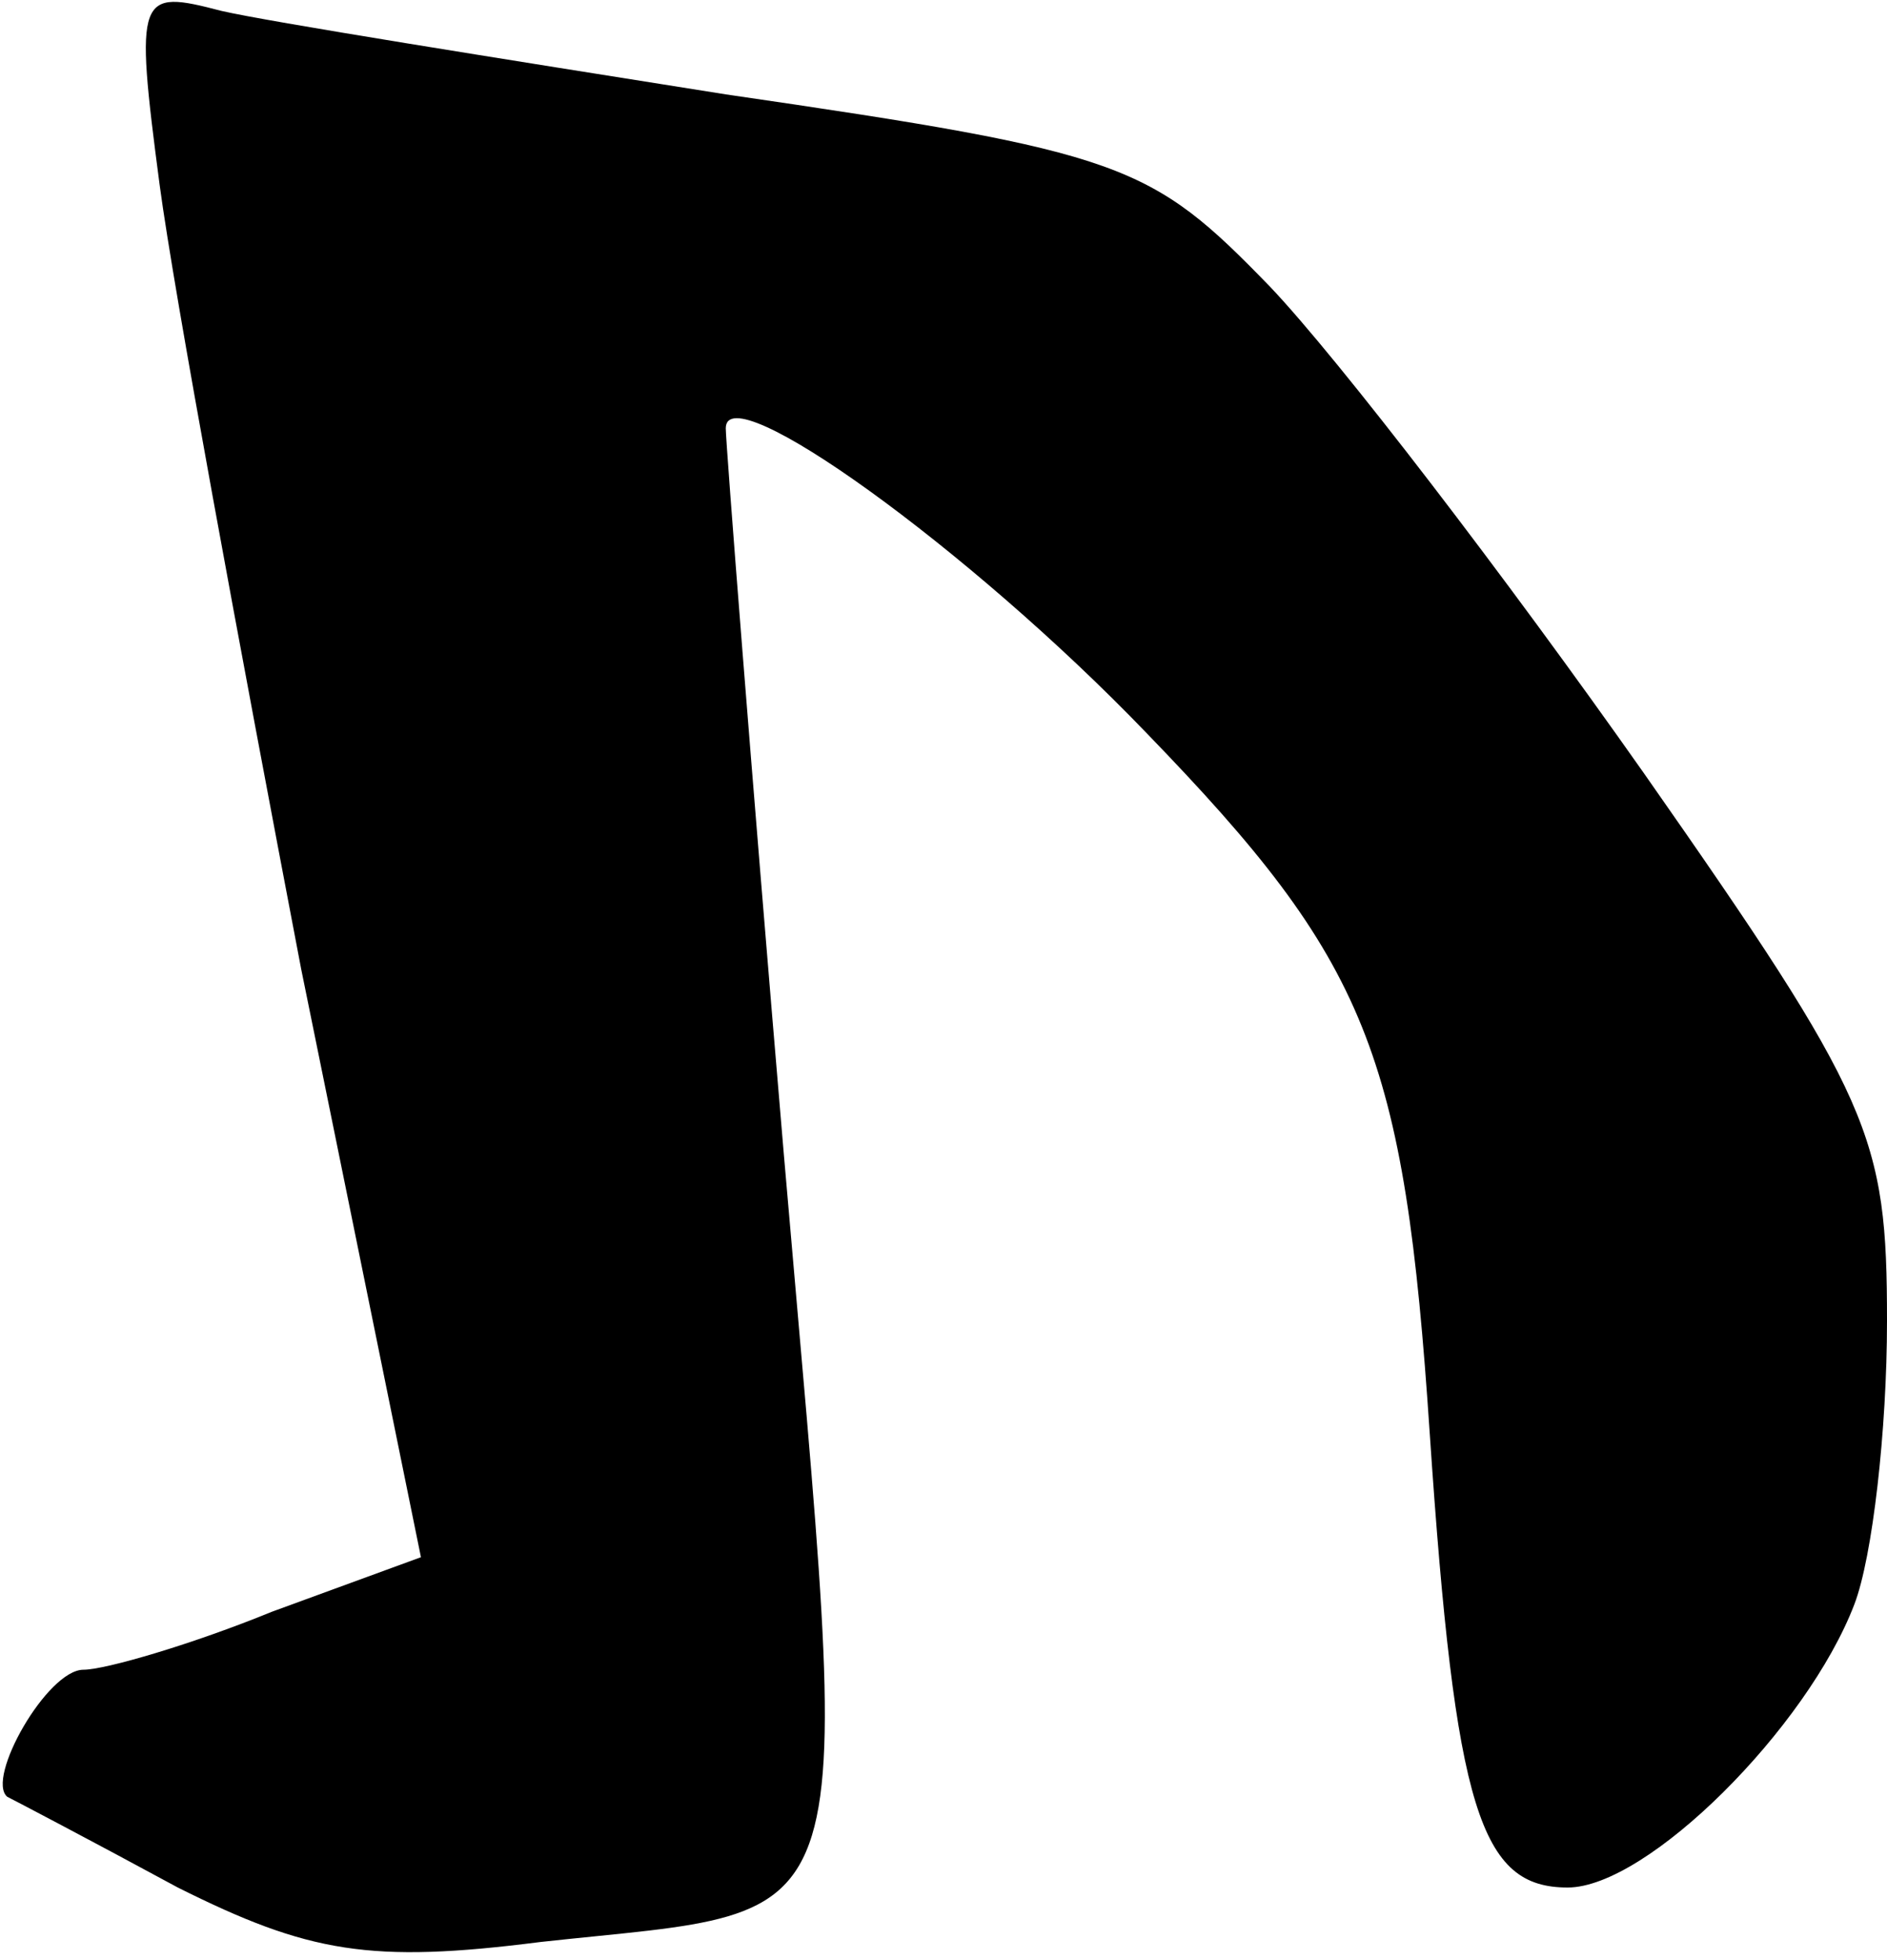 <?xml version="1.0" standalone="no"?>
<!DOCTYPE svg PUBLIC "-//W3C//DTD SVG 20010904//EN"
 "http://www.w3.org/TR/2001/REC-SVG-20010904/DTD/svg10.dtd">
<svg version="1.0" xmlns="http://www.w3.org/2000/svg"
 width="52pt" height="54pt" viewBox="0 0 52 54"
 preserveAspectRatio="xMidYMid meet">
<g transform="translate(0,54) scale(0.1,-0.1)"
fill="#000000" stroke="none">
<path fill="#000000" stroke="none" d="M44 489 c4 -30 22 -127 39 -216 l33
-162 -41 -15 c-22 -9 -46 -16 -52 -16 -10 0 -27 -30 -21 -35 2 -1 23 -12 47
-25 36 -18 53 -21 100 -15 91 10 86 -4 67 217 -9 106 -16 196 -16 200 0 15 67
-33 116 -84 61 -63 71 -88 78 -193 7 -104 14 -125 38 -125 22 0 66 44 79 78 5
13 9 48 9 78 0 51 -4 61 -67 151 -38 54 -84 114 -103 134 -33 34 -40 37 -150
53 -63 10 -126 20 -139 23 -23 6 -24 5 -17 -48z"/>
</g>
</svg>

